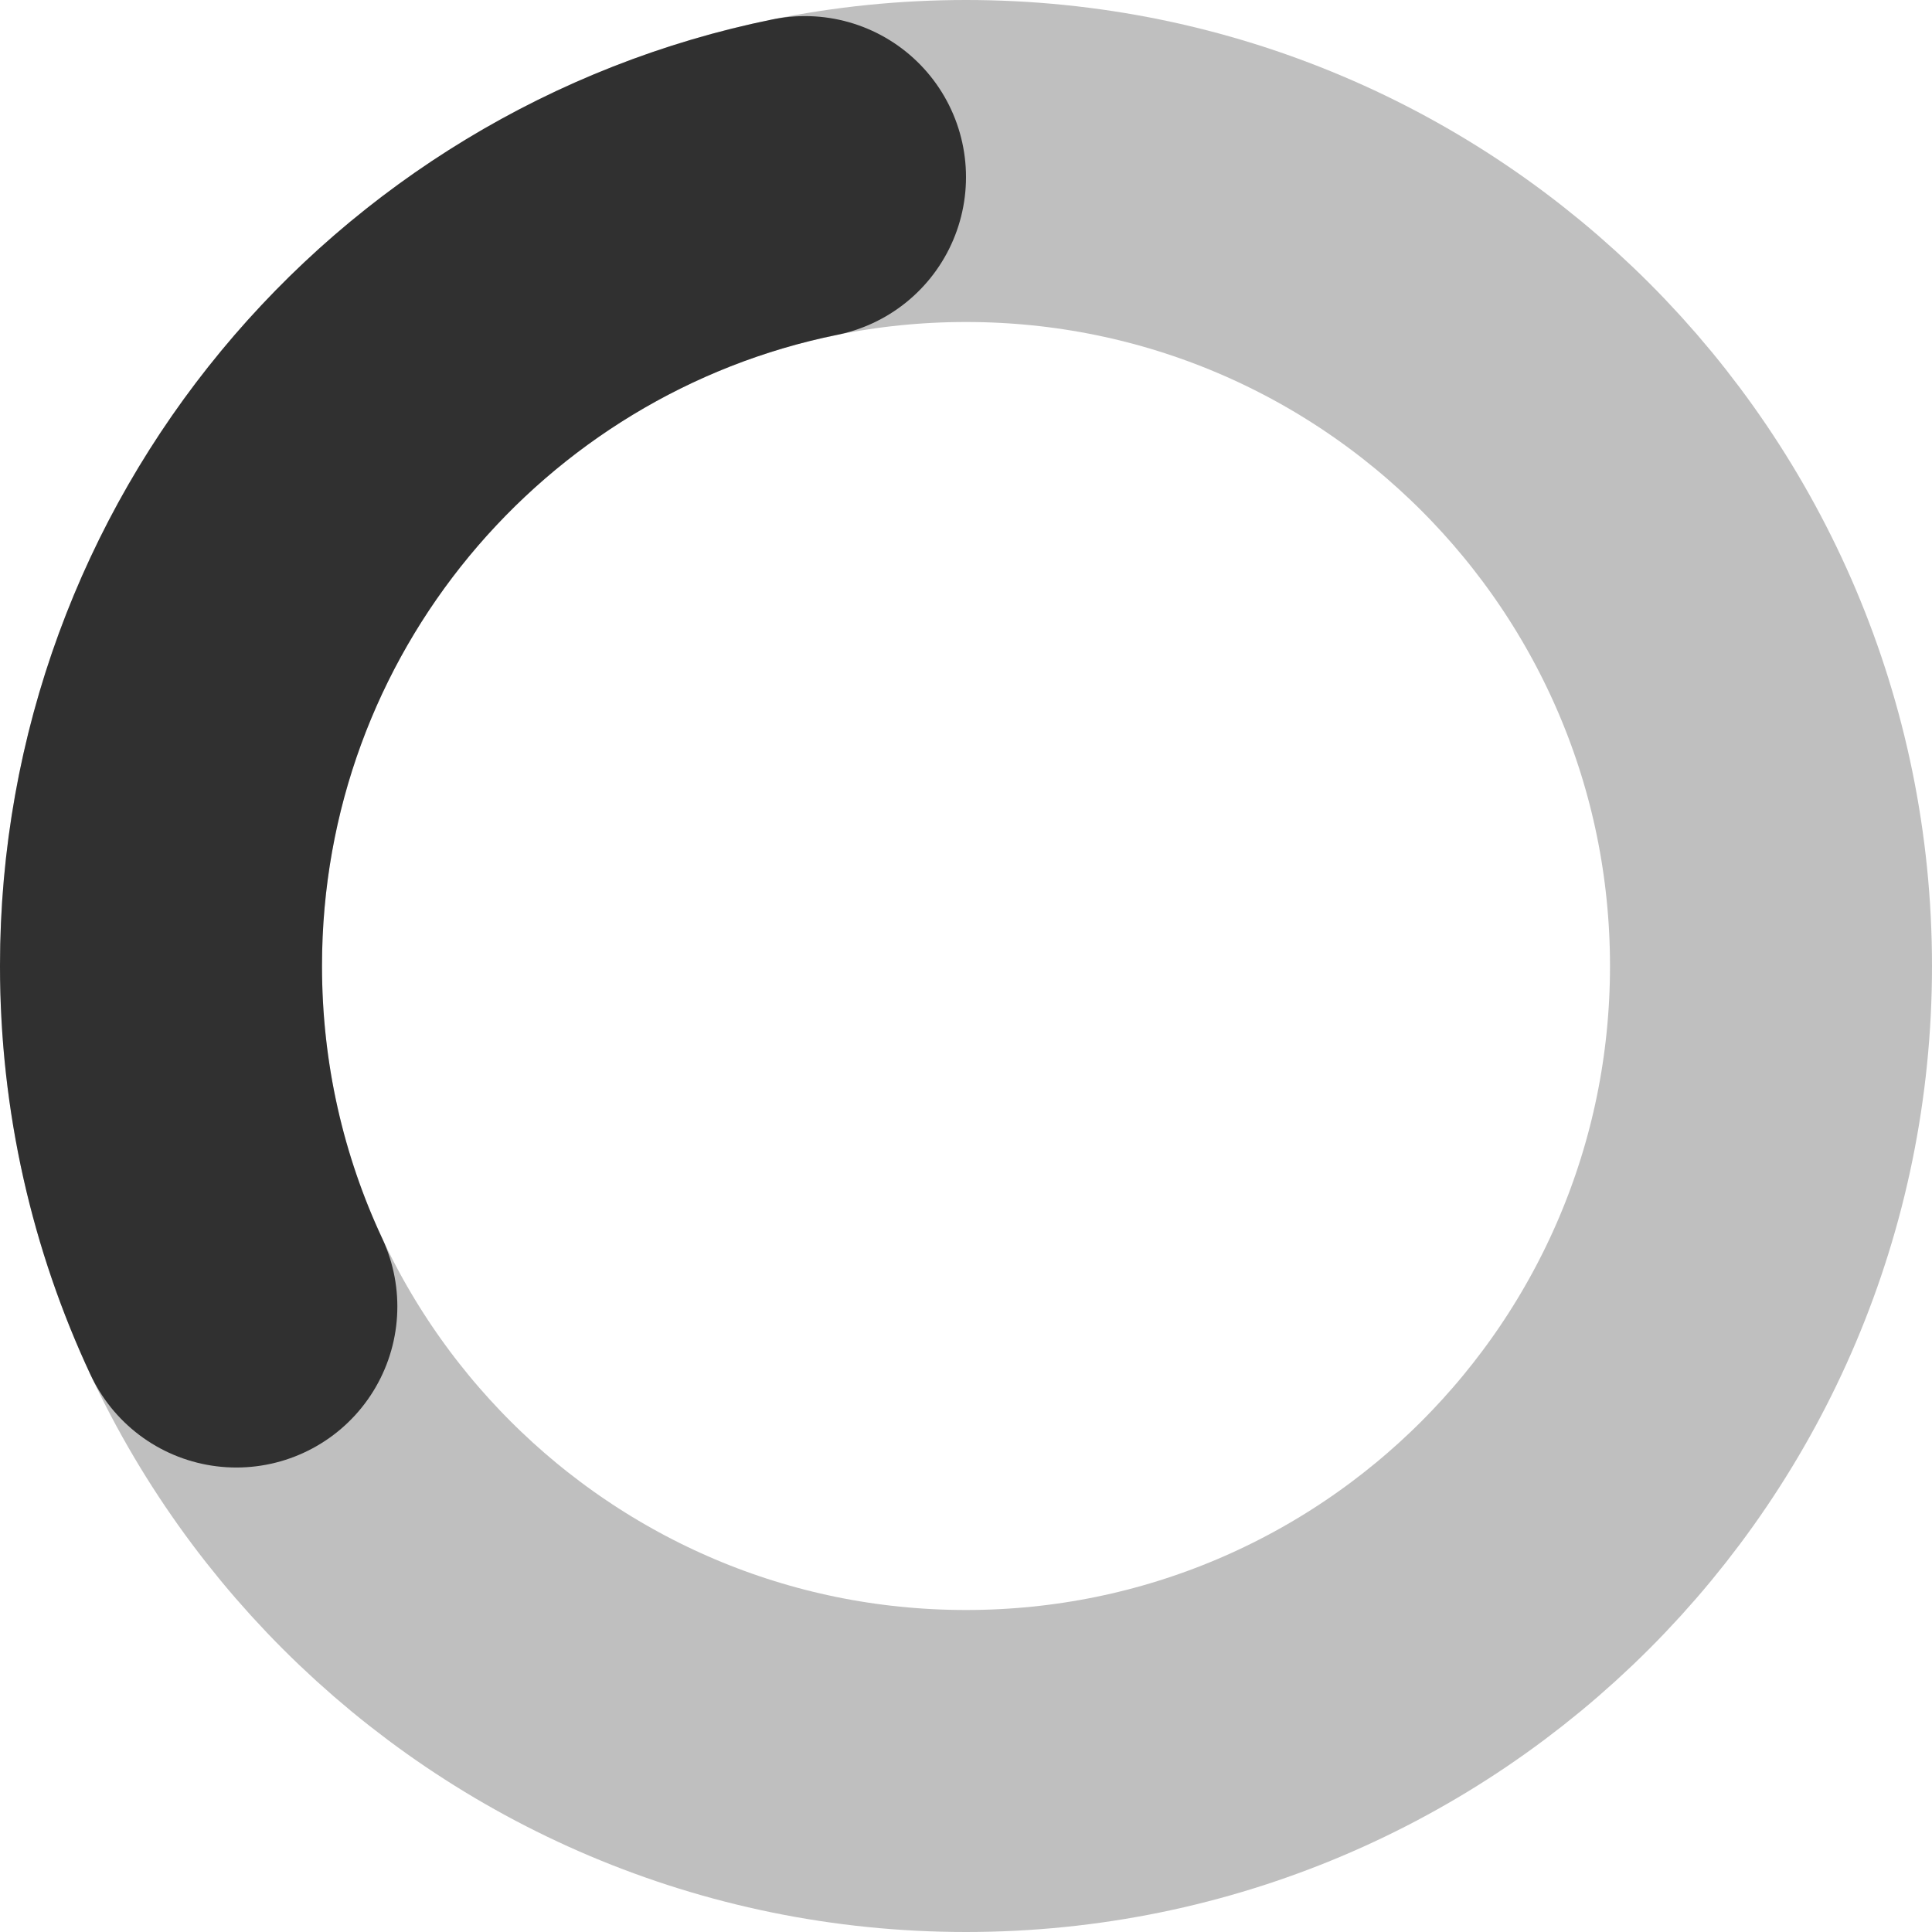 <svg viewBox="0 0 24 24" fill="none" xmlns="http://www.w3.org/2000/svg">
  <path opacity="0.25" d="M12 22C17.523 22 22 17.523 22 12C22 6.477 17.523 2 12 2C6.477 2 2 6.477 2 12C2 17.523 6.477 22 12 22Z" stroke="currentColor" stroke-width="4"/>
  <path opacity="0.75" d="M10 2.2C5.436 3.127 2 7.162 2 12C2 13.512 2.335 14.945 2.936 16.23" stroke="currentColor" stroke-width="4" stroke-linecap="round"/>
</svg>
